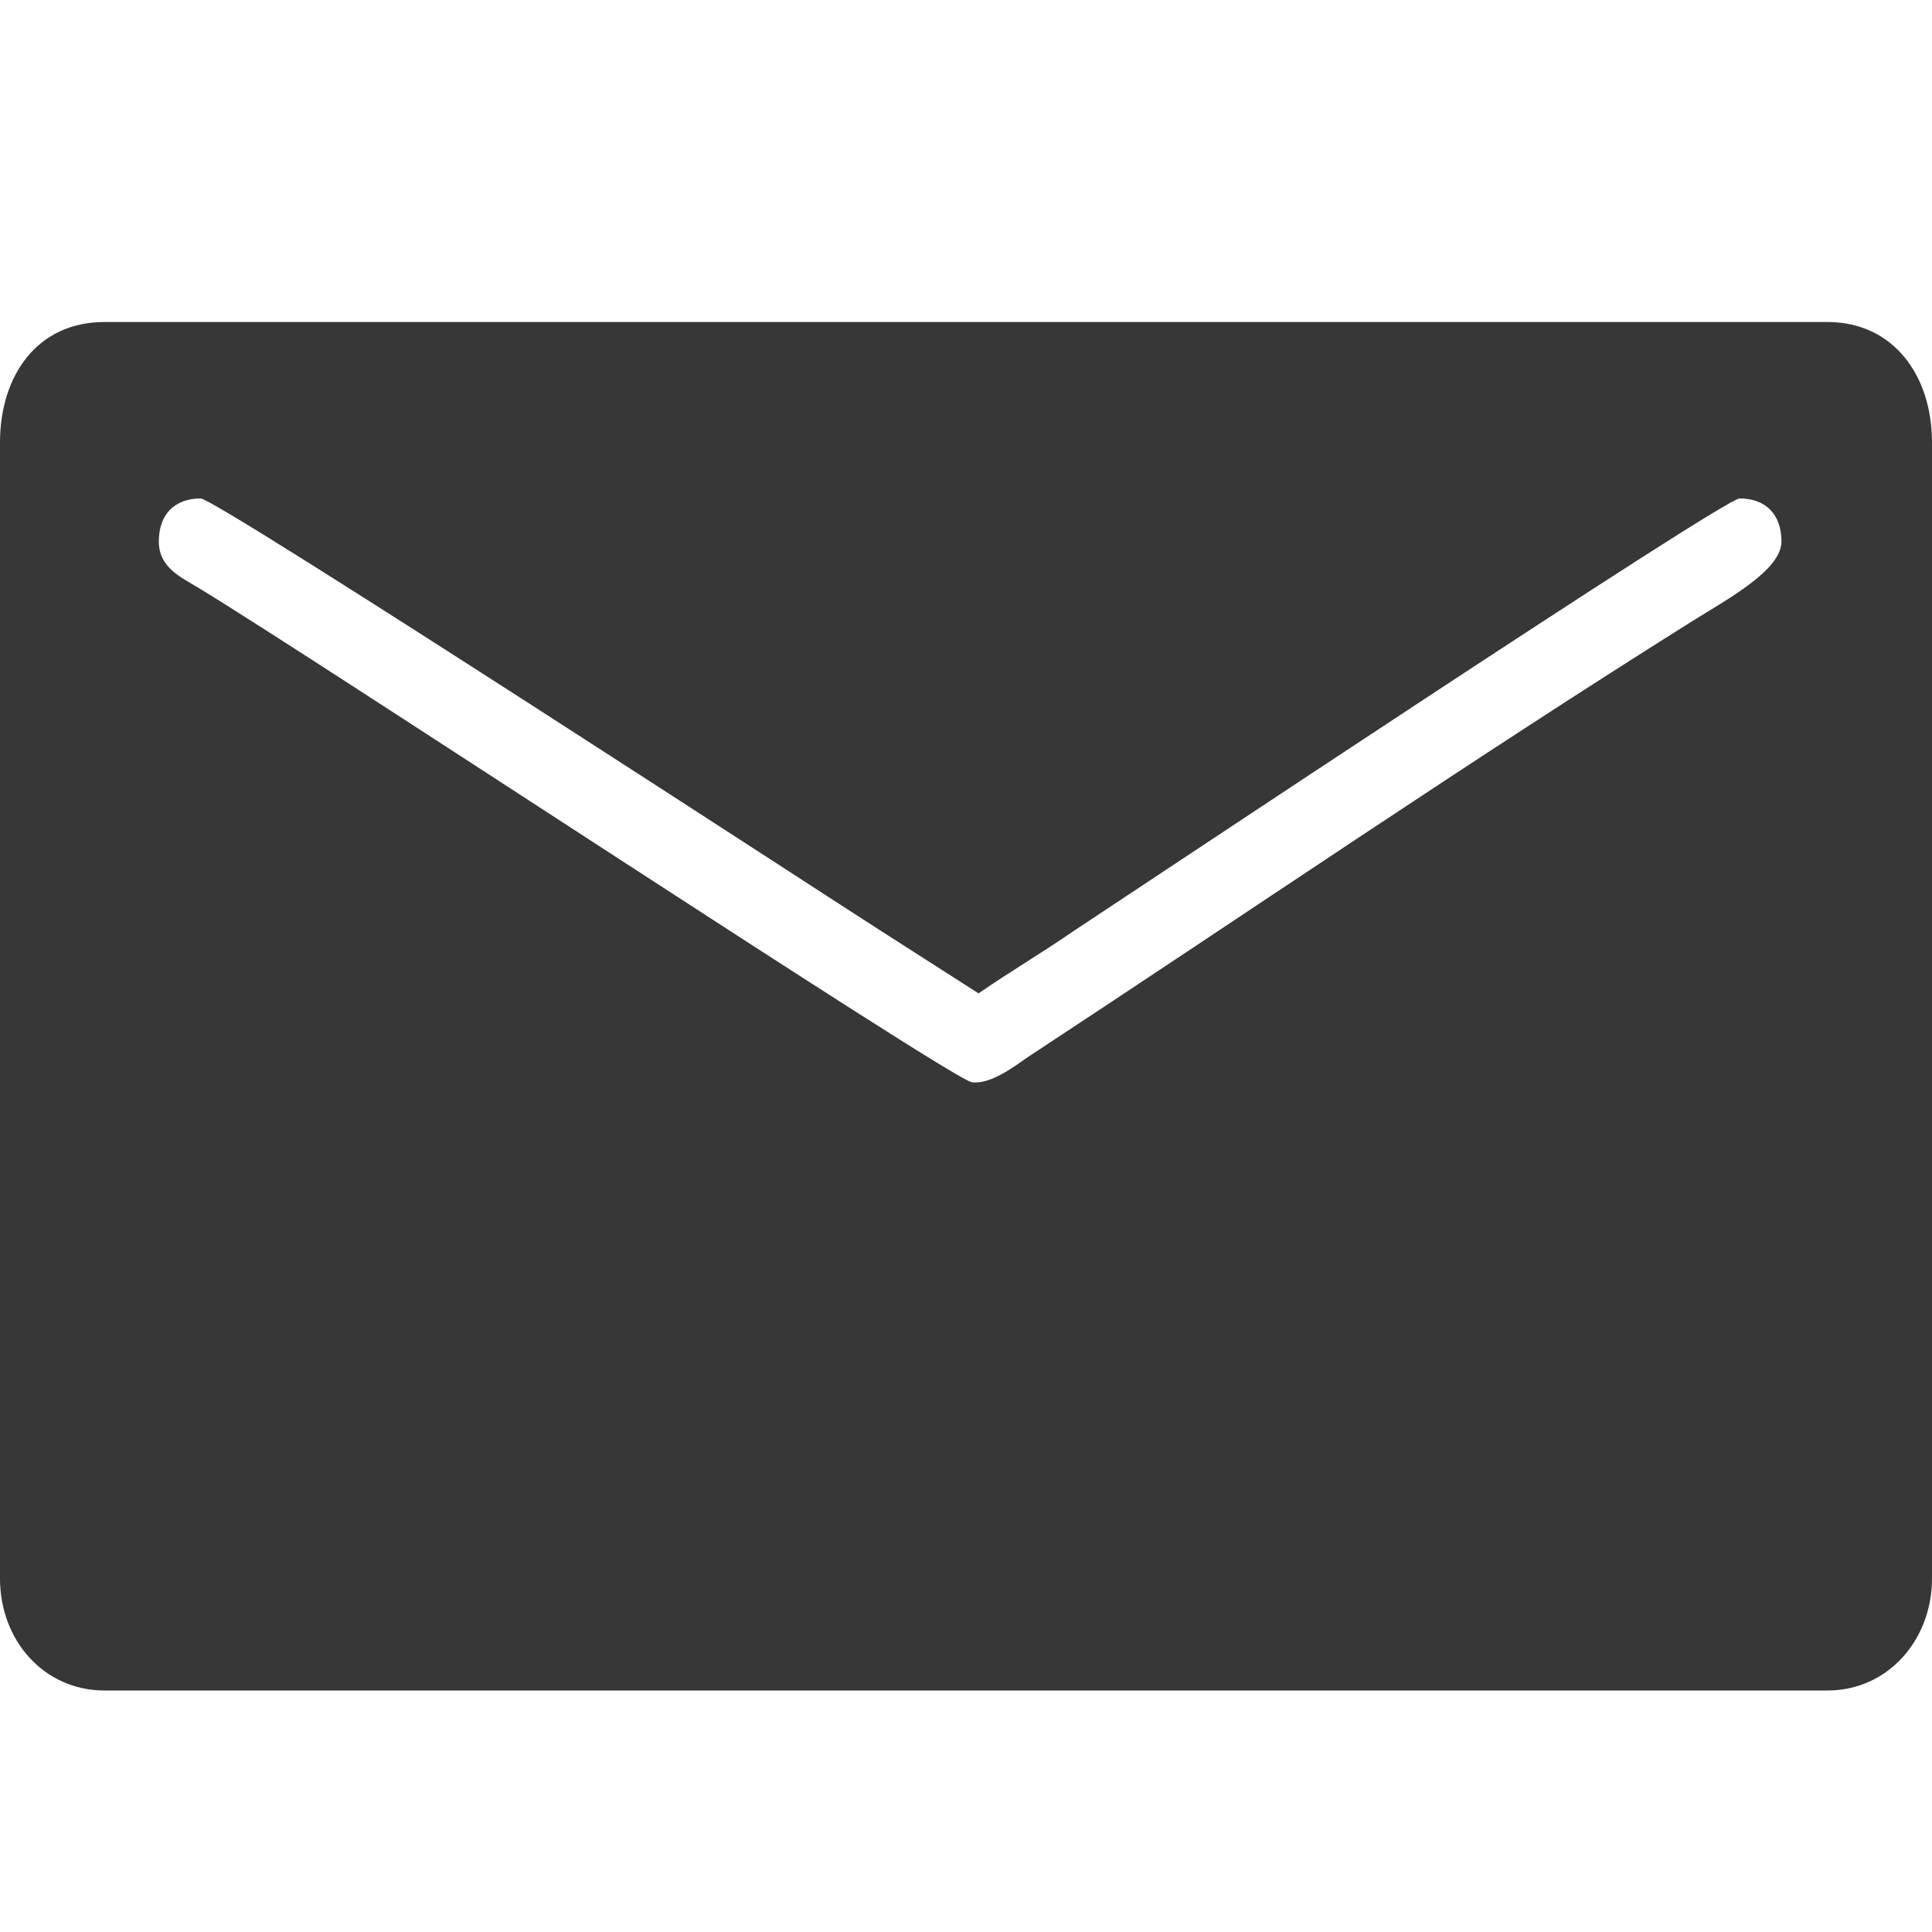 <?xml version="1.0" encoding="UTF-8"?>
<svg width="24px" height="24px" viewBox="0 0 24 24" version="1.1" xmlns="http://www.w3.org/2000/svg" xmlns:xlink="http://www.w3.org/1999/xlink">
    <!-- Generator: Sketch 57.1 (83088) - https://sketch.com -->
    <title>Social/Mail - Dark</title>
    <desc>Created with Sketch.</desc>
    <g id="Social/Mail---Dark" stroke="none" stroke-width="1" fill="none" fill-rule="evenodd">
        <path d="M0,5.497 L0,19.61 C0,20.378 0.546,21 1.298,21 L22.702,21 C23.453,21 24,20.37 24,19.61 L24,5.497 C24,4.654 23.511,4 22.702,4 L1.298,4 C0.458,4 0,4.671 0,5.497 M1.973,6.726 C1.973,6.386 2.173,6.192 2.493,6.192 C2.691,6.192 10.468,11.263 10.939,11.561 L12.156,12.34 C12.542,12.073 12.93,11.846 13.33,11.57 C14.146,11.033 21.41,6.192 21.61,6.192 C21.93,6.192 22.13,6.386 22.13,6.726 C22.13,7.086 21.455,7.444 21.016,7.72 C18.258,9.45 15.5,11.336 12.769,13.131 C12.609,13.242 12.301,13.479 12.07,13.443 C11.812,13.402 3.898,8.169 2.458,7.298 C2.241,7.167 1.973,7.047 1.973,6.726" id="Email" fill="#373737"></path>
    </g>
</svg>